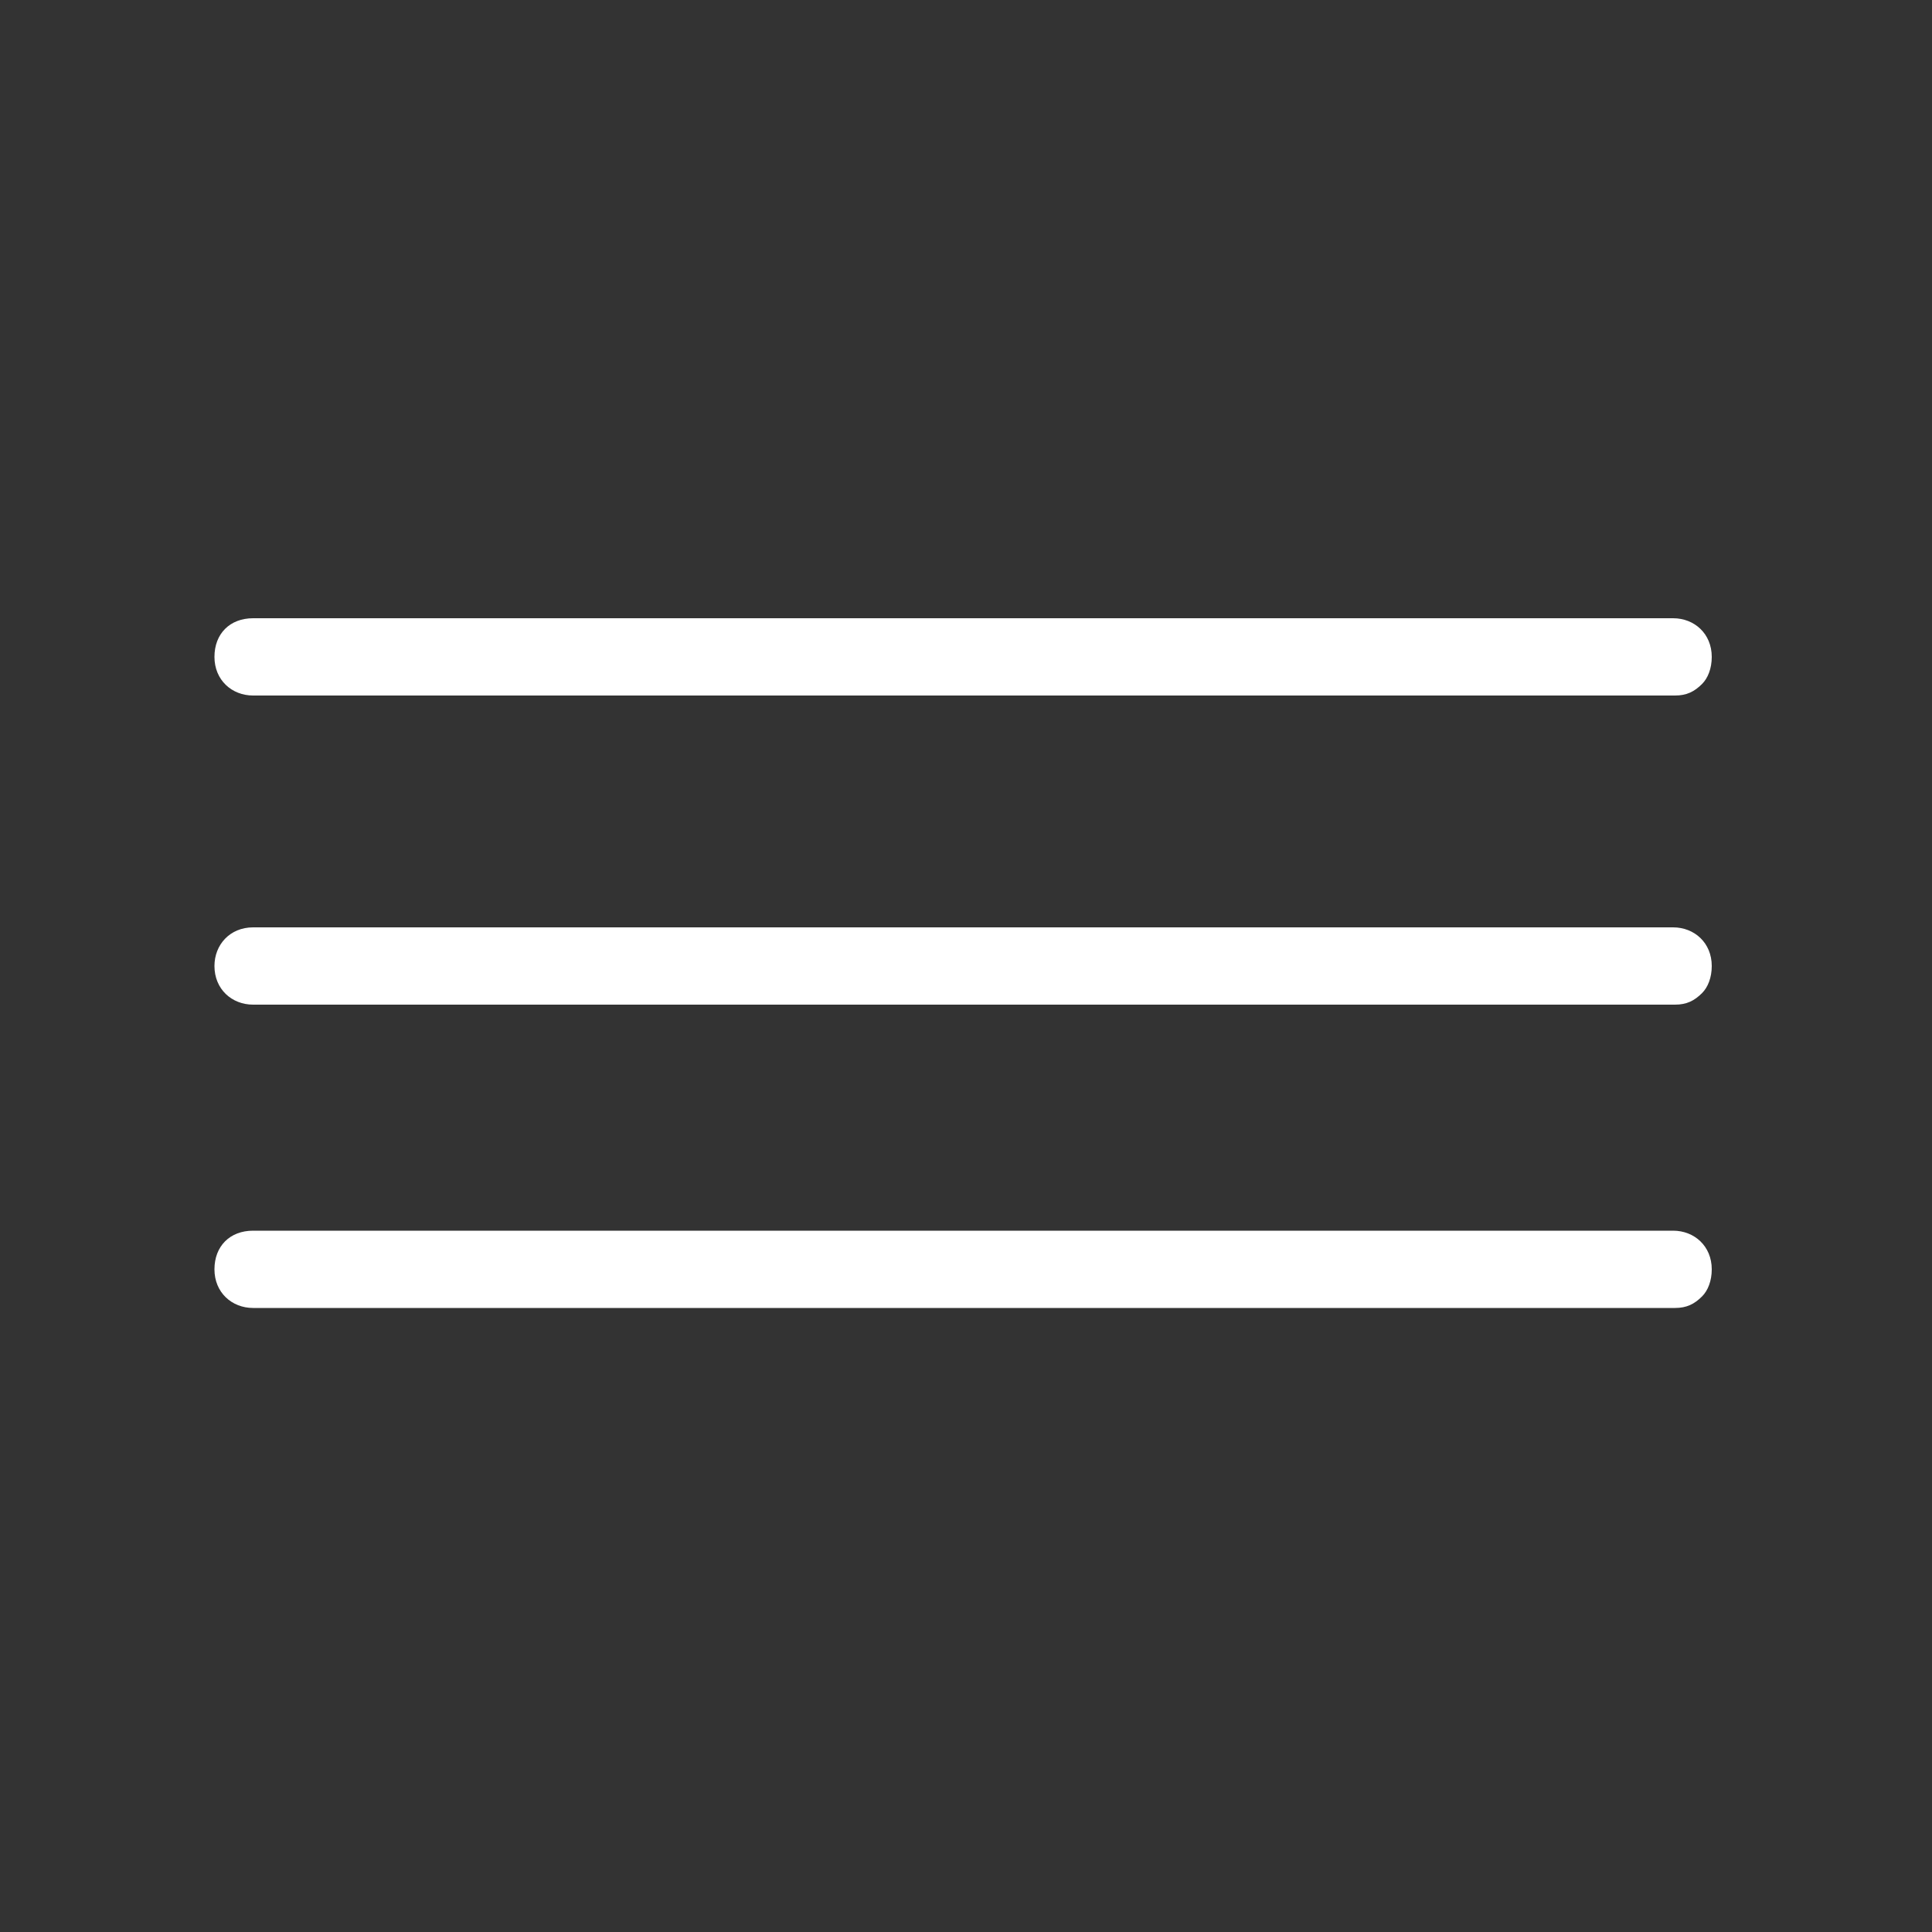 <?xml version="1.0" encoding="utf-8"?>
<!-- Generator: Adobe Illustrator 19.2.0, SVG Export Plug-In . SVG Version: 6.00 Build 0)  -->
<svg version="1.1" id="Laag_1" xmlns="http://www.w3.org/2000/svg" xmlns:xlink="http://www.w3.org/1999/xlink" x="0px" y="0px"
	 viewBox="0 0 100 100" style="enable-background:new 0 0 100 100;" xml:space="preserve">
<rect x="0" y="0" width="100" height="100" fill="#333333" stroke="none"/>
<style type="text/css">
	.st0{fill:#FFFFFF;}
</style>
<g>
	<path class="st0" d="M88.1,67.1c-0.4,0.4-0.8,0.6-1.4,0.6H13.1c-1.1,0-2-0.8-2-2s0.8-2,2-2l73.5,0c1.1,0,2,0.8,2,2
		C88.6,66.3,88.4,66.8,88.1,67.1z"/>
</g>
<g>
	<path class="st0" d="M88.1,51.4c-0.4,0.4-0.8,0.6-1.4,0.6H13.1c-1.1,0-2-0.8-2-2c0-1.1,0.8-2,2-2l73.5,0c1.1,0,2,0.8,2,2
		C88.6,50.6,88.4,51.1,88.1,51.4z"/>
</g>
<g>
	<path class="st0" d="M88.1,35.4c-0.4,0.4-0.8,0.6-1.4,0.6H13.1c-1.1,0-2-0.8-2-2s0.8-2,2-2l73.5,0c1.1,0,2,0.8,2,2
		C88.6,34.6,88.4,35.1,88.1,35.4z"/>
</g>
</svg>

